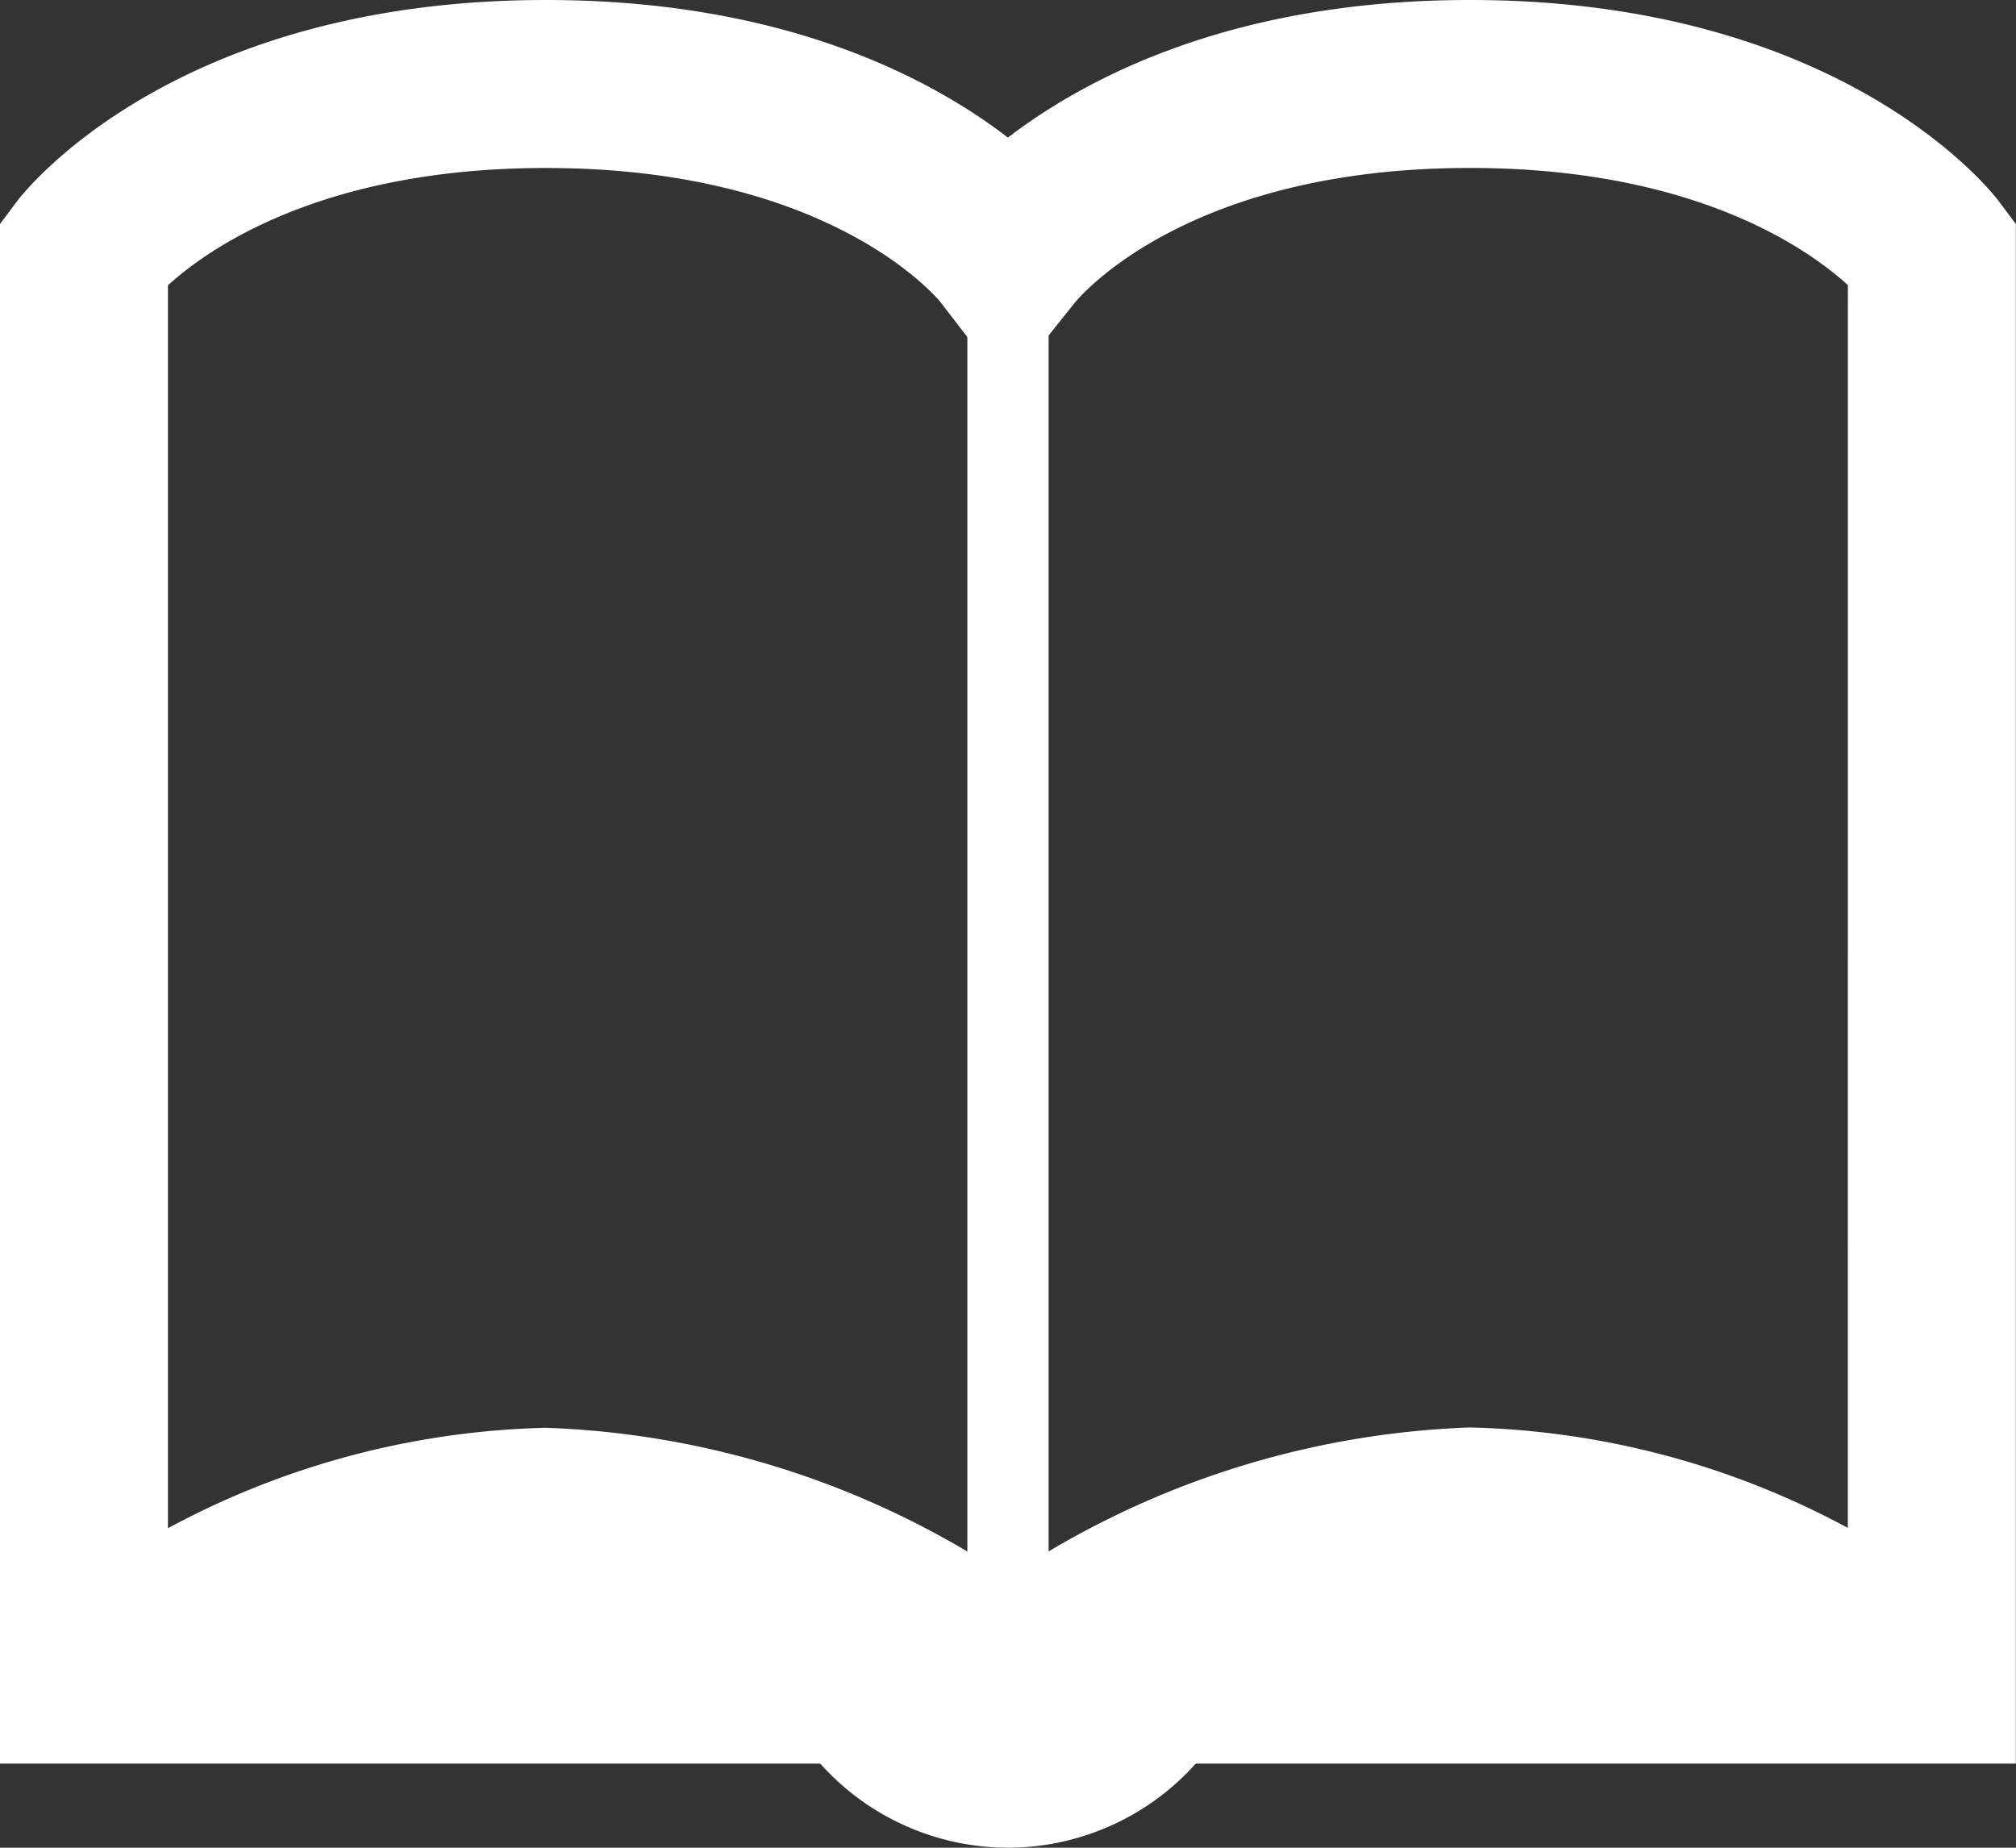 <svg xmlns="http://www.w3.org/2000/svg" width="49.604" height="45.471" viewBox="0 0 49.604 45.471"><rect x="0" y="0" width="49.604" height="45.471" fill="#333333" stroke="none"/><g transform="translate(0 -1)"><path d="M12,3.875V39.528" transform="translate(12.802 3.067)" fill="none" stroke="#fff" stroke-width="2"/><path d="M49.6,44.4V6.512l-.413-.552C49.04,5.758,45.365,1,36.17,1,30.312,1,26.7,2.93,24.8,4.386,22.909,2.93,19.292,1,13.435,1,4.239,1,.564,5.758.413,5.96L0,6.512V44.4Zm-4.134-5.8a20.574,20.574,0,0,0-9.3-2.472A21.813,21.813,0,0,0,24.8,39.811a21.813,21.813,0,0,0-11.368-3.675,20.574,20.574,0,0,0-9.3,2.472V8.021c1-.909,3.8-2.887,9.3-2.887,6.994,0,9.623,3.2,9.714,3.307l1.622,2.11,1.666-2.088c.11-.134,2.739-3.33,9.733-3.33,5.518,0,8.319,1.988,9.3,2.883Z" fill="#fff"/><path d="M15.2,41.136a6.208,6.208,0,0,0,6.2-6.2H9A6.208,6.208,0,0,0,15.2,41.136Z" transform="translate(9.602 5.334)" fill="#fff"/></g></svg>